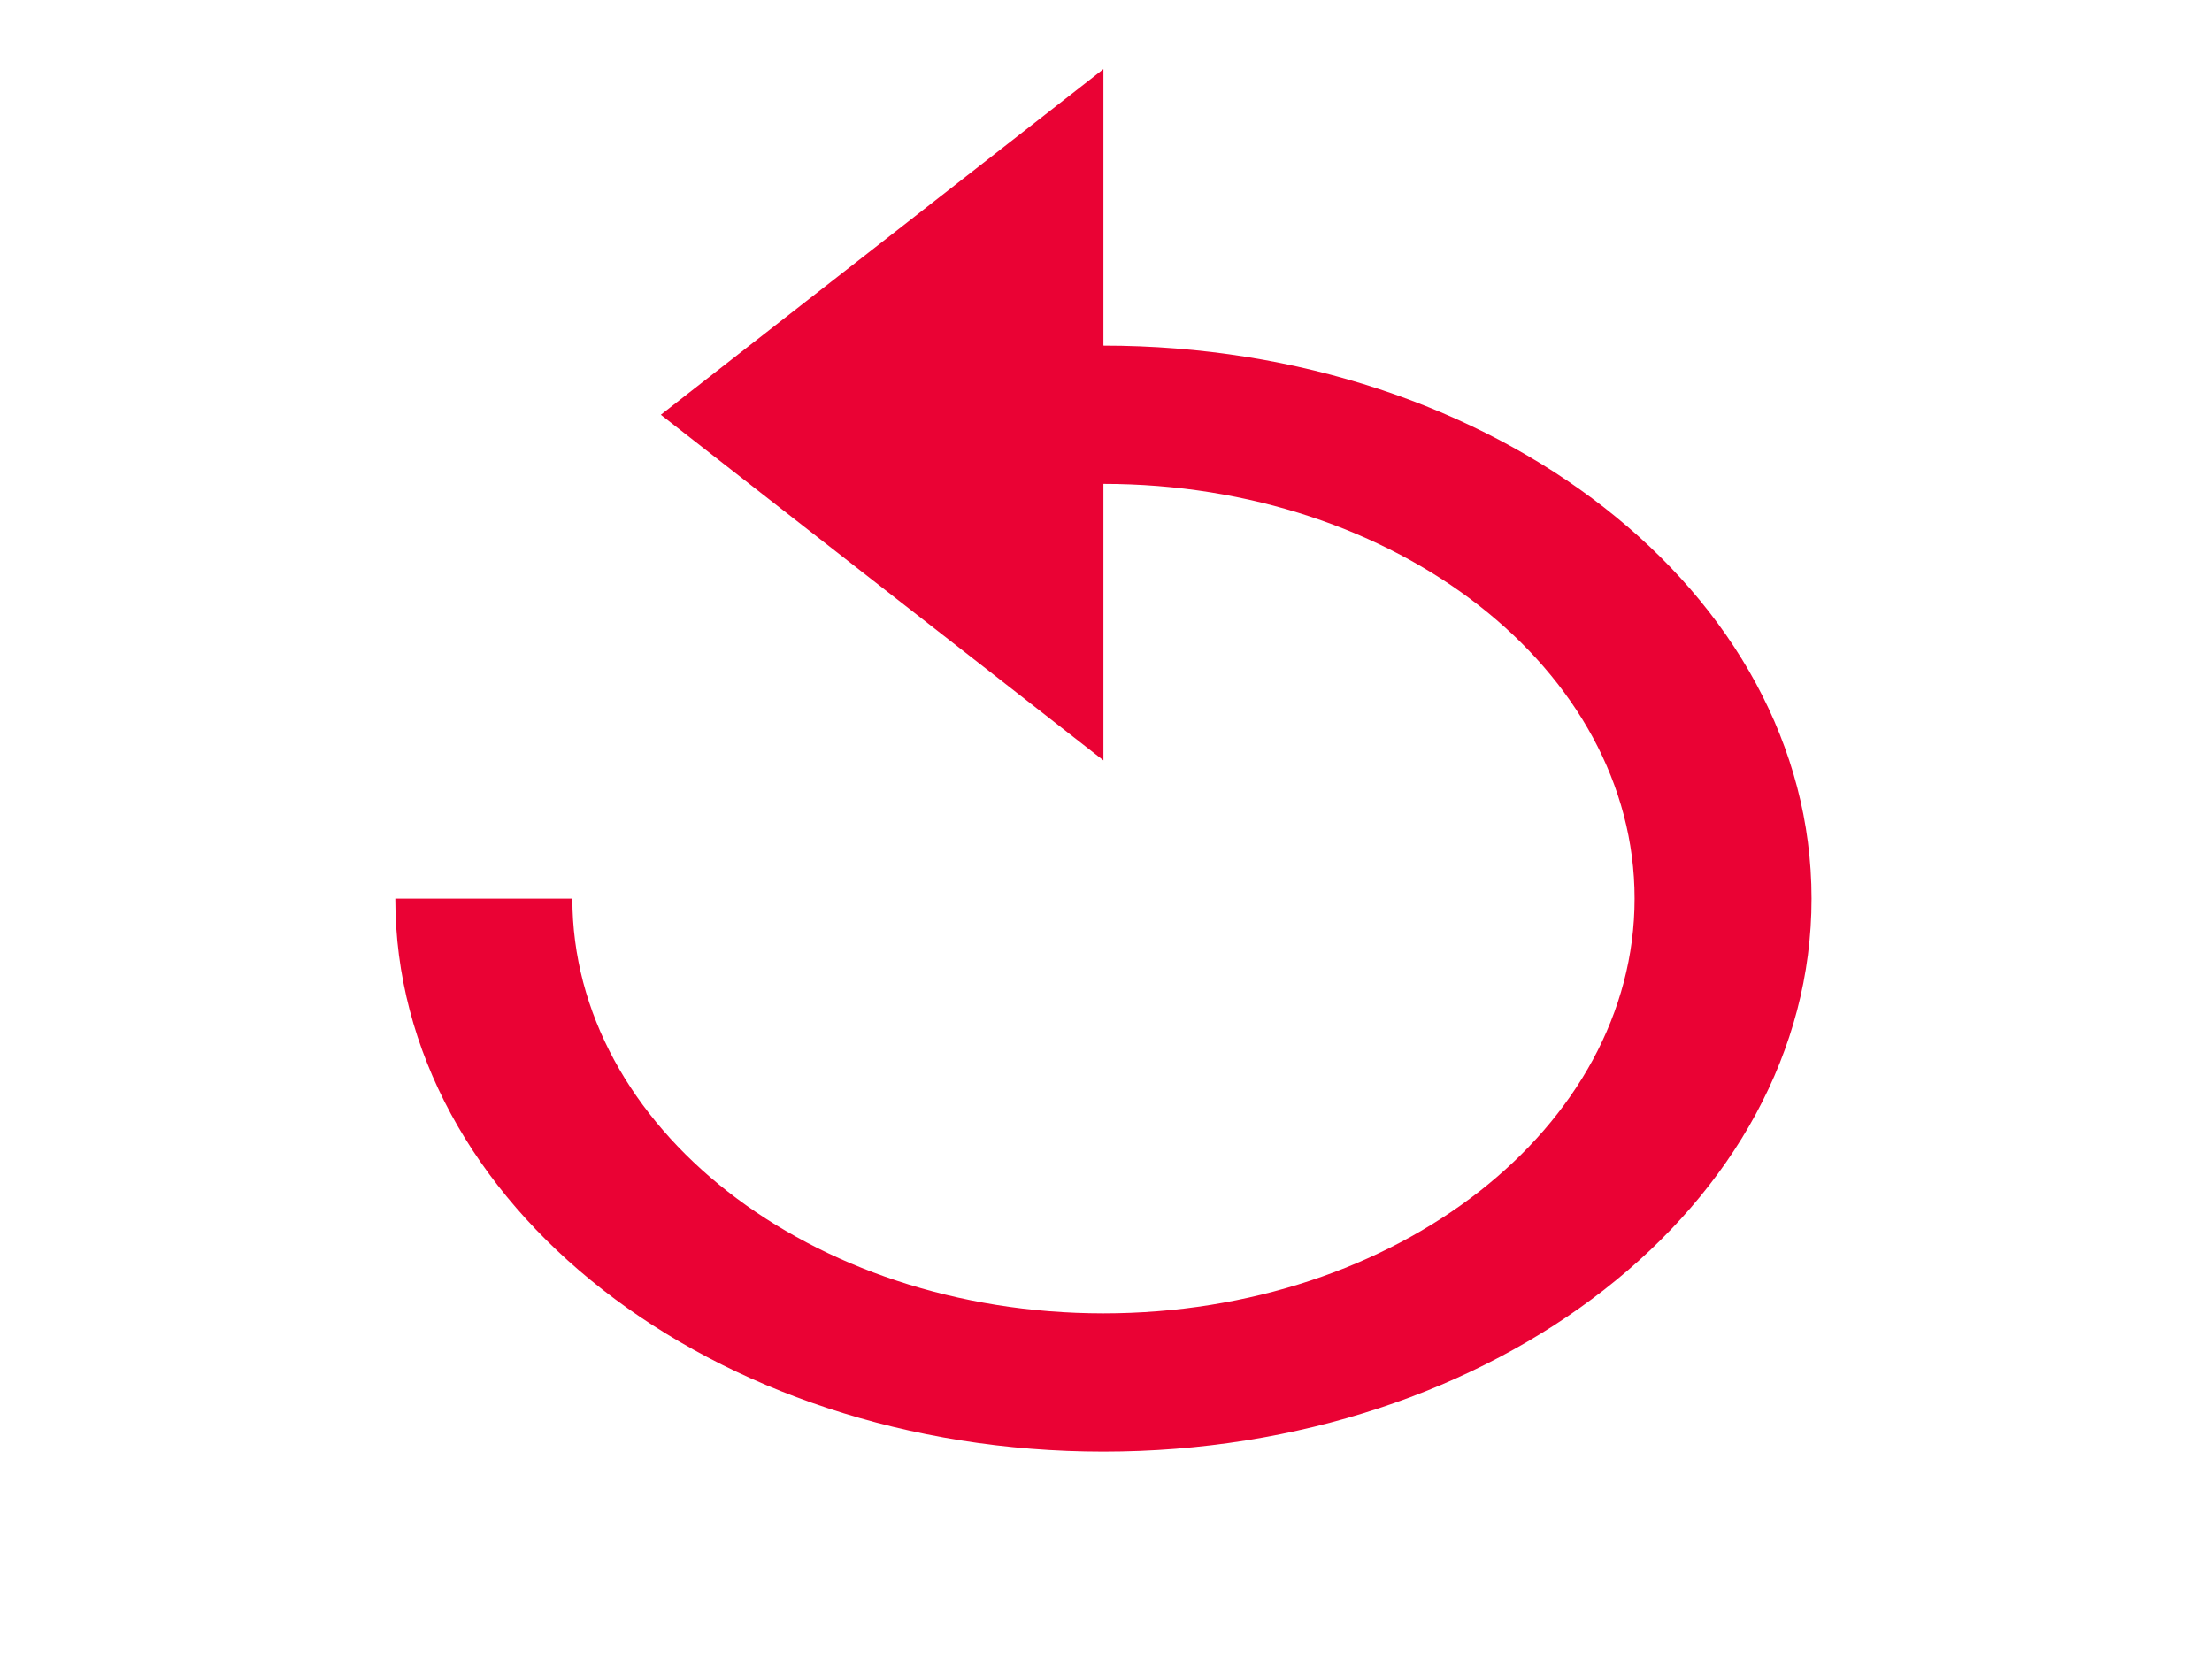 <svg width="24" height="18" viewBox="0 0 24 18" fill="none" xmlns="http://www.w3.org/2000/svg">
<path d="M11.972 3.75V0.75L7.17 4.5L11.972 8.25V5.25C15.151 5.25 17.735 7.268 17.735 9.75C17.735 12.232 15.151 14.25 11.972 14.25C8.793 14.25 6.21 12.232 6.21 9.75H4.289C4.289 13.065 7.727 15.75 11.972 15.75C16.217 15.75 19.655 13.065 19.655 9.75C19.655 6.435 16.217 3.75 11.972 3.75Z" fill="#EA0234"/>
</svg>
